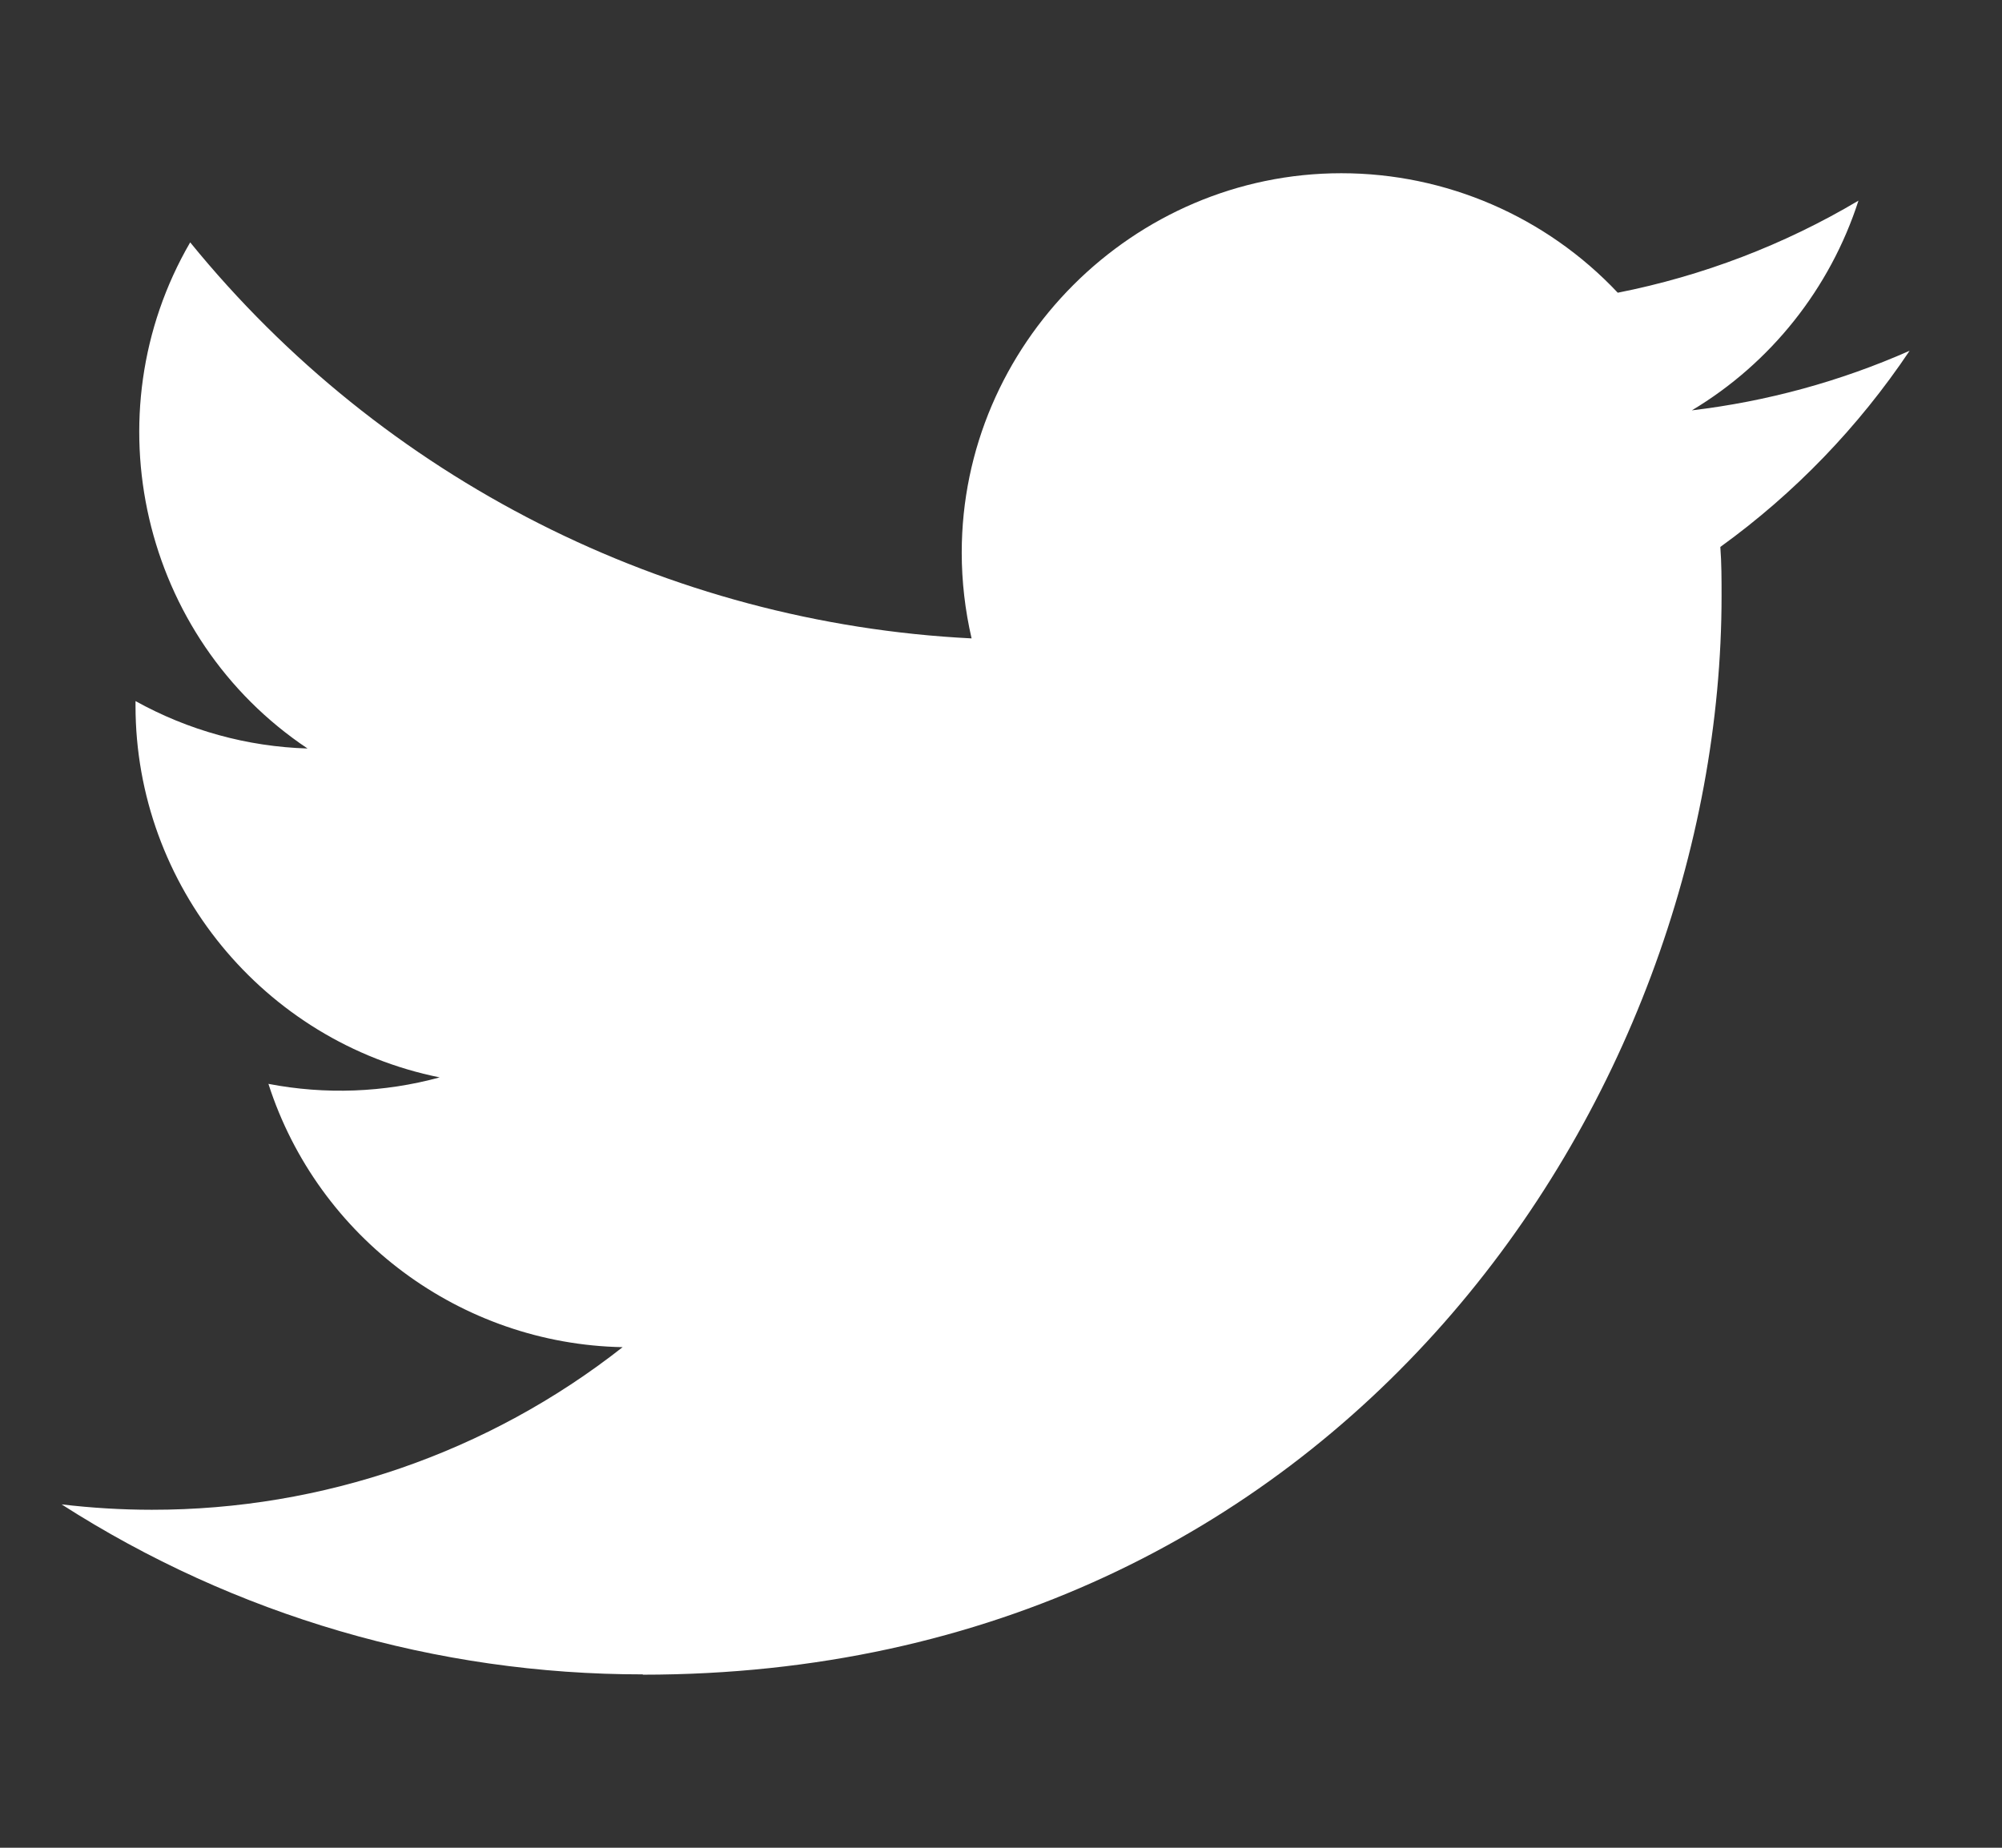 <svg width="13" height="12" viewBox="0 0 13 12" fill="none" xmlns="http://www.w3.org/2000/svg">
<rect x="0" y="0" width="13" height="12" fill="#333333" stroke="none"/>
<g id="5296514_bird_tweet_twitter_twitter logo_icon 2" clip-path="url(#clip0_56_185)">
<path id="Vector" d="M4.174 10.876C8.702 10.876 11.179 7.124 11.179 3.87C11.179 3.764 11.179 3.658 11.171 3.552C11.653 3.204 12.069 2.772 12.4 2.278C11.95 2.477 11.474 2.607 10.986 2.665C11.499 2.358 11.884 1.873 12.068 1.303C11.585 1.59 11.056 1.792 10.505 1.901C10.039 1.406 9.389 1.125 8.71 1.125C7.358 1.125 6.245 2.237 6.245 3.589C6.245 3.777 6.267 3.964 6.309 4.146C4.331 4.047 2.485 3.111 1.235 1.574C0.585 2.693 0.921 4.142 1.997 4.861C1.605 4.849 1.222 4.743 0.88 4.553V4.584C0.88 5.751 1.711 6.766 2.855 6.997C2.493 7.096 2.112 7.11 1.743 7.039C2.065 8.04 2.993 8.729 4.043 8.749C3.172 9.434 2.095 9.806 0.986 9.805C0.79 9.805 0.594 9.793 0.4 9.77C1.526 10.492 2.836 10.875 4.174 10.874" fill="white"/>
</g>
<defs>
<clipPath id="clip0_56_185">
<rect width="12" height="12" fill="white" transform="translate(0.4)"/>
</clipPath>
</defs>
</svg>
